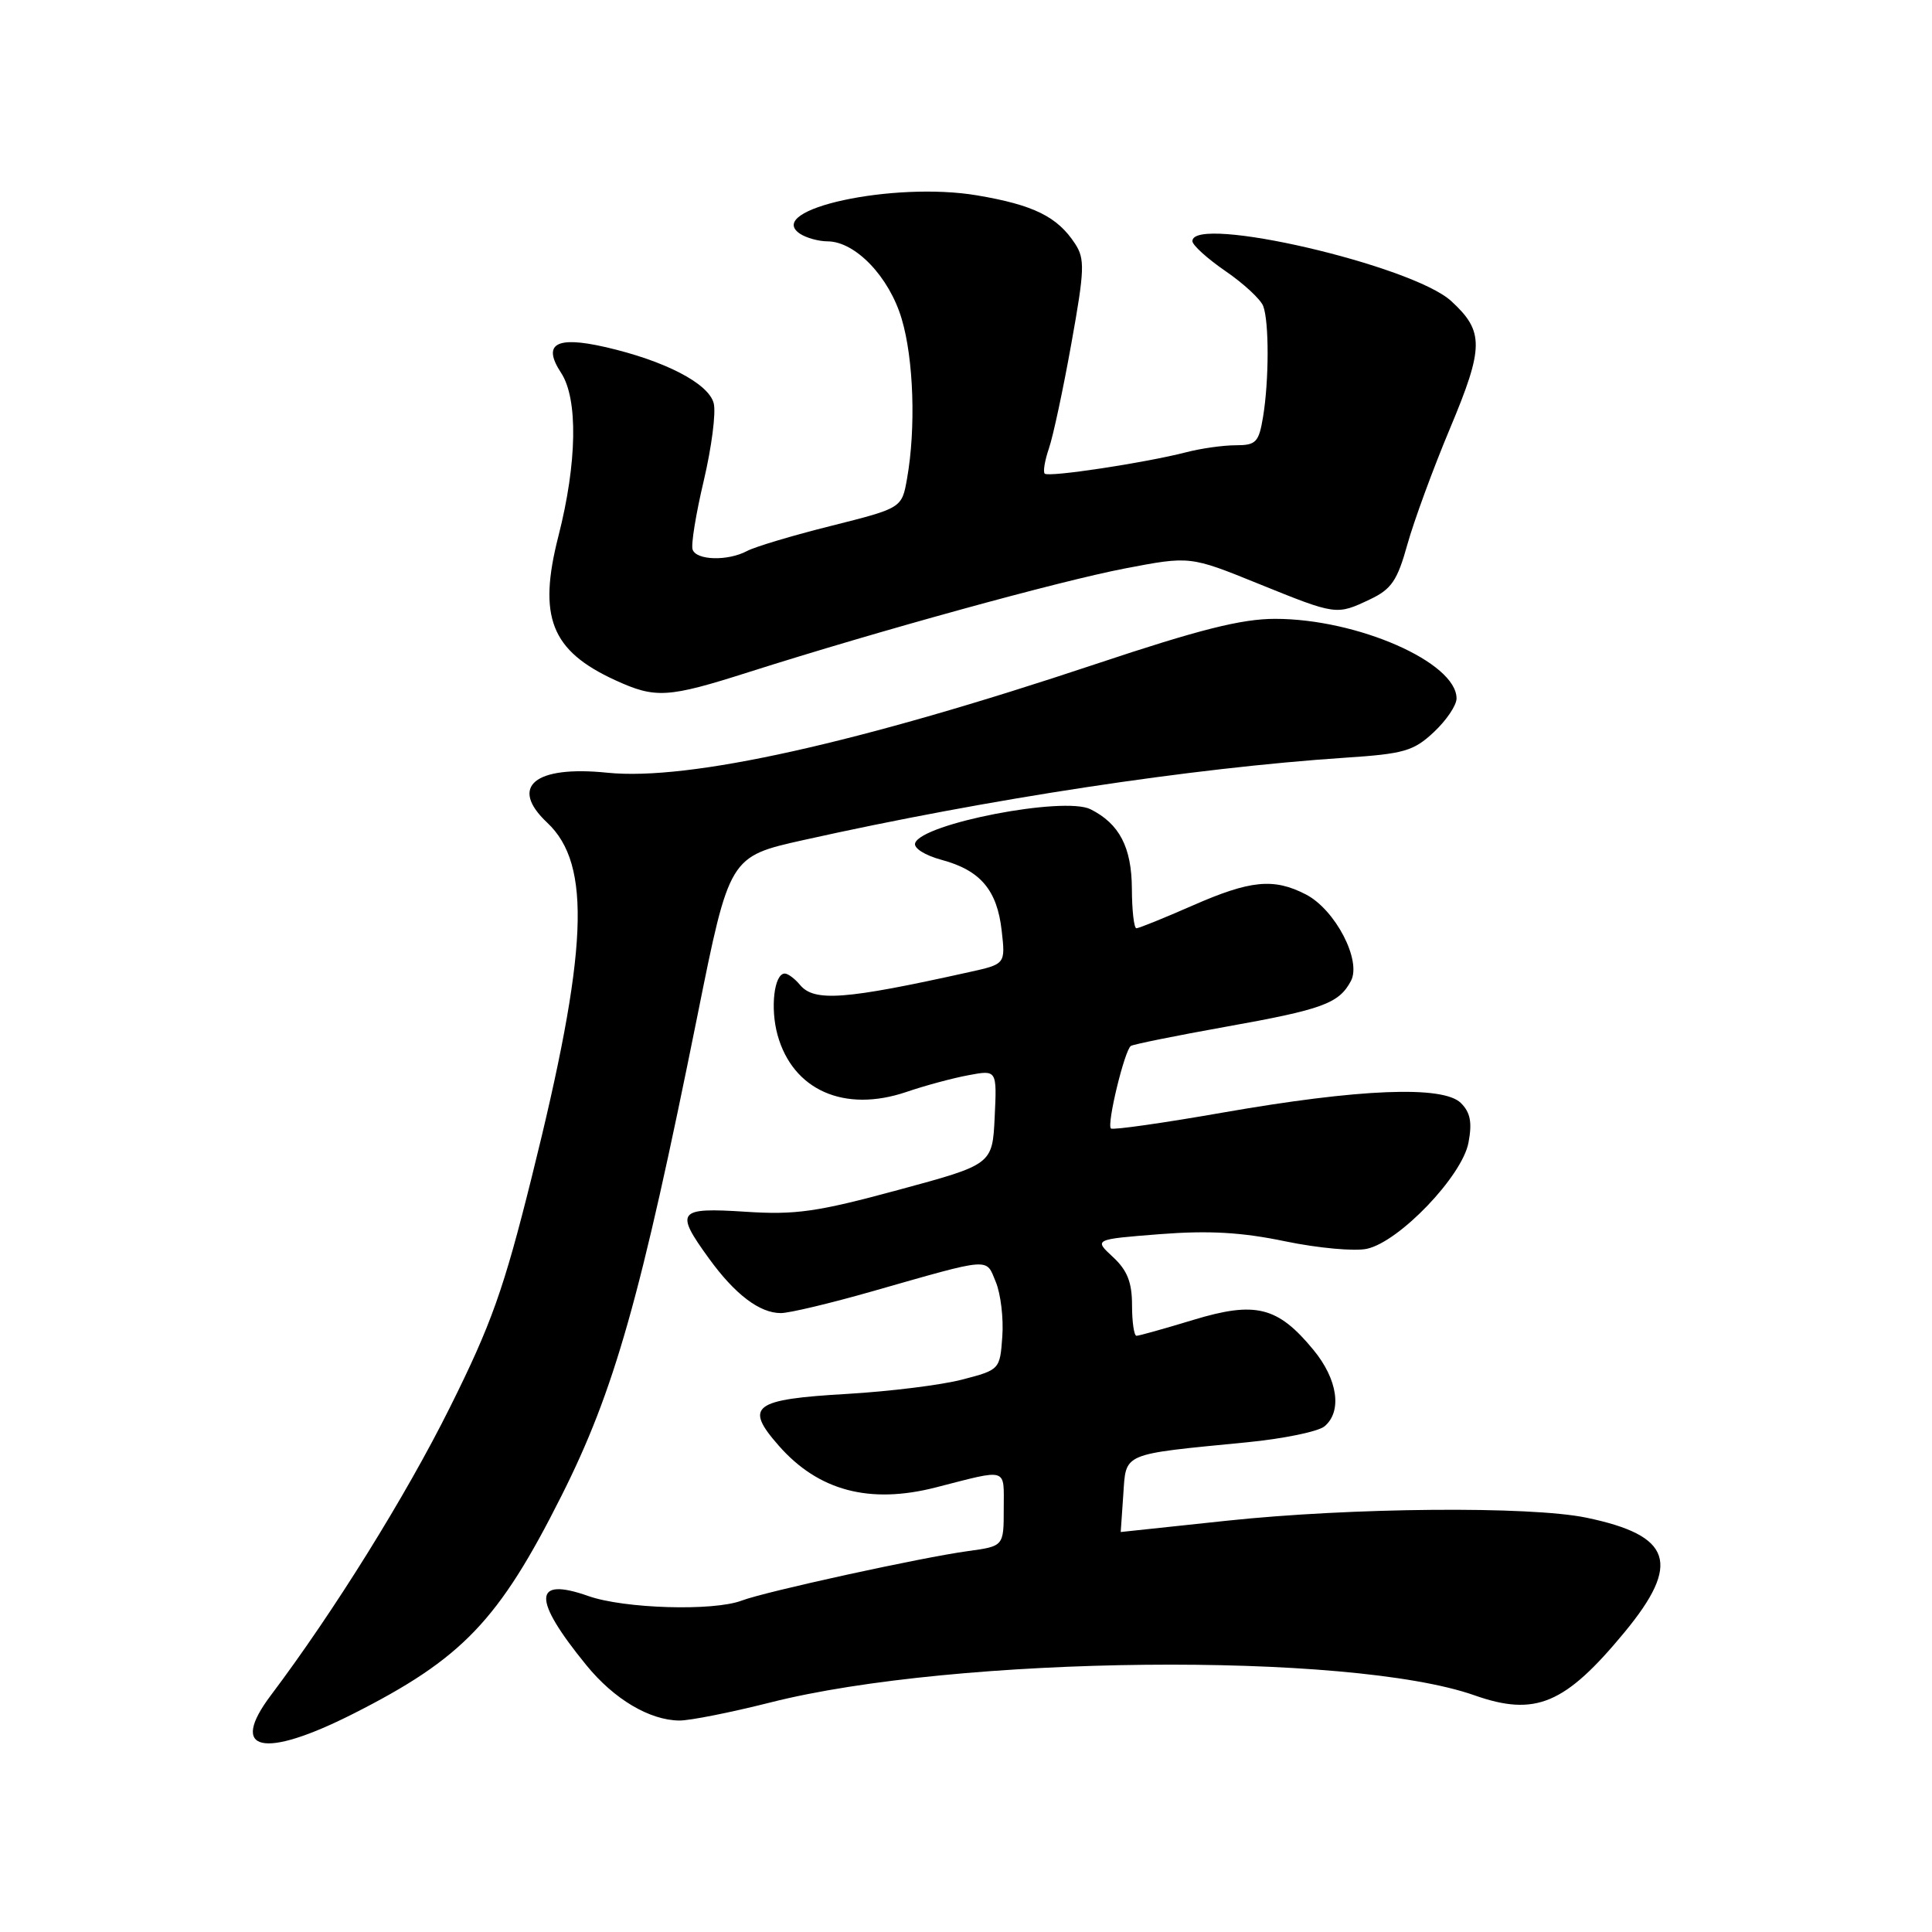 <?xml version="1.0" encoding="UTF-8" standalone="no"?>
<!DOCTYPE svg PUBLIC "-//W3C//DTD SVG 1.1//EN" "http://www.w3.org/Graphics/SVG/1.1/DTD/svg11.dtd" >
<svg xmlns="http://www.w3.org/2000/svg" xmlns:xlink="http://www.w3.org/1999/xlink" version="1.1" viewBox="0 0 256 256">
 <g >
 <path fill="currentColor"
d=" M 46.77 227.10 C 61.27 219.77 66.08 214.75 74.38 198.24 C 81.41 184.27 84.87 172.06 92.43 134.50 C 96.65 113.50 96.65 113.50 106.47 111.31 C 131.00 105.84 157.87 101.76 178.24 100.40 C 186.03 99.89 187.31 99.52 189.99 97.01 C 191.65 95.46 193.00 93.46 193.00 92.55 C 193.00 87.77 179.86 82.00 168.96 82.00 C 164.51 82.00 158.92 83.41 145.25 87.97 C 113.70 98.50 91.27 103.49 80.48 102.39 C 70.83 101.40 67.42 104.23 72.51 109.01 C 78.43 114.57 77.93 126.02 70.45 156.00 C 66.76 170.83 65.10 175.49 59.61 186.50 C 53.76 198.25 44.25 213.53 35.88 224.65 C 30.28 232.09 34.85 233.12 46.77 227.10 Z  M 102.06 225.59 C 126.64 219.35 178.85 218.82 195.38 224.64 C 203.45 227.48 207.37 225.83 215.25 216.29 C 222.79 207.16 221.56 203.46 210.20 201.10 C 202.73 199.55 179.03 199.75 162.50 201.51 C 154.80 202.33 148.50 203.00 148.50 203.00 C 148.50 203.00 148.65 200.78 148.84 198.07 C 149.23 192.43 148.47 192.75 165.25 191.11 C 170.06 190.64 174.67 189.69 175.50 189.00 C 177.87 187.03 177.26 182.77 174.04 178.87 C 169.31 173.12 166.37 172.39 158.13 174.89 C 154.31 176.05 150.92 177.00 150.59 177.00 C 150.27 177.00 150.00 175.18 150.00 172.95 C 150.00 169.91 149.37 168.32 147.47 166.56 C 144.94 164.22 144.94 164.22 153.72 163.53 C 160.20 163.03 164.55 163.28 170.34 164.49 C 174.65 165.38 179.51 165.83 181.13 165.47 C 185.43 164.53 193.75 155.83 194.58 151.41 C 195.09 148.73 194.83 147.41 193.58 146.16 C 191.22 143.81 180.11 144.26 162.04 147.42 C 154.11 148.81 147.43 149.76 147.20 149.53 C 146.63 148.96 149.03 139.10 149.85 138.59 C 150.21 138.37 155.84 137.23 162.37 136.06 C 175.26 133.76 177.41 132.97 179.00 129.99 C 180.45 127.29 176.94 120.54 173.04 118.52 C 168.78 116.32 165.69 116.62 158.00 120.00 C 154.24 121.65 150.90 123.00 150.58 123.00 C 150.26 123.00 149.99 120.64 149.98 117.75 C 149.95 112.27 148.33 109.15 144.50 107.23 C 141.00 105.48 122.13 109.12 121.26 111.72 C 121.04 112.38 122.56 113.34 124.78 113.94 C 129.91 115.32 132.13 117.94 132.73 123.33 C 133.23 127.75 133.23 127.75 128.37 128.82 C 111.94 132.47 107.88 132.77 106.00 130.50 C 105.32 129.68 104.41 129.00 103.99 129.00 C 102.58 129.00 102.04 133.57 103.03 137.14 C 105.05 144.45 111.88 147.48 120.10 144.69 C 122.55 143.85 126.26 142.85 128.33 142.47 C 132.10 141.76 132.10 141.76 131.80 148.03 C 131.50 154.30 131.50 154.30 119.00 157.68 C 108.27 160.59 105.40 161.00 98.75 160.56 C 89.78 159.98 89.39 160.48 93.93 166.74 C 97.38 171.51 100.66 174.00 103.47 173.99 C 104.59 173.99 110.00 172.70 115.50 171.13 C 131.57 166.55 130.60 166.62 131.95 169.87 C 132.60 171.44 132.99 174.70 132.81 177.11 C 132.50 181.47 132.46 181.51 127.50 182.80 C 124.75 183.52 117.89 184.37 112.25 184.70 C 99.77 185.42 98.58 186.32 103.19 191.56 C 108.44 197.54 115.22 199.34 124.00 197.09 C 133.69 194.61 133.00 194.39 133.00 199.92 C 133.00 204.88 133.00 204.88 128.25 205.53 C 122.10 206.37 101.38 210.90 98.27 212.09 C 94.52 213.51 82.70 213.16 77.95 211.48 C 70.60 208.89 70.51 211.84 77.69 220.64 C 81.36 225.15 86.06 227.94 90.02 227.98 C 91.41 227.99 96.83 226.91 102.06 225.59 Z  M 99.24 89.05 C 116.34 83.61 140.30 77.01 149.03 75.33 C 157.68 73.67 157.68 73.67 166.73 77.34 C 177.11 81.54 177.07 81.53 181.55 79.41 C 184.38 78.07 185.16 76.91 186.48 72.16 C 187.35 69.05 189.89 62.11 192.14 56.75 C 196.65 45.99 196.66 43.90 192.29 39.89 C 187.10 35.14 158.00 28.40 158.00 31.95 C 158.00 32.48 159.97 34.26 162.38 35.92 C 164.79 37.57 167.04 39.66 167.38 40.55 C 168.17 42.61 168.16 50.40 167.36 55.25 C 166.80 58.61 166.43 59.00 163.74 59.00 C 162.08 59.00 159.10 59.42 157.12 59.94 C 151.71 61.33 138.93 63.27 138.43 62.76 C 138.19 62.52 138.44 61.01 138.99 59.41 C 139.54 57.81 140.88 51.56 141.96 45.52 C 143.72 35.74 143.77 34.30 142.45 32.29 C 140.11 28.71 136.97 27.16 129.48 25.89 C 118.43 24.02 101.19 27.74 106.00 30.97 C 106.83 31.52 108.48 31.98 109.67 31.98 C 113.36 32.01 117.83 36.69 119.48 42.26 C 121.07 47.59 121.37 56.75 120.19 63.41 C 119.50 67.32 119.50 67.32 110.17 69.67 C 105.04 70.95 100.01 72.46 98.99 73.01 C 96.44 74.37 92.25 74.26 91.77 72.81 C 91.55 72.15 92.22 68.04 93.26 63.66 C 94.29 59.28 94.89 54.68 94.57 53.44 C 93.91 50.81 88.09 47.79 80.17 45.98 C 73.65 44.49 71.83 45.57 74.35 49.41 C 76.61 52.85 76.47 61.34 74.00 71.01 C 71.25 81.75 73.01 86.22 81.50 90.12 C 86.86 92.58 88.45 92.49 99.24 89.05 Z "/>
</g>
</svg>